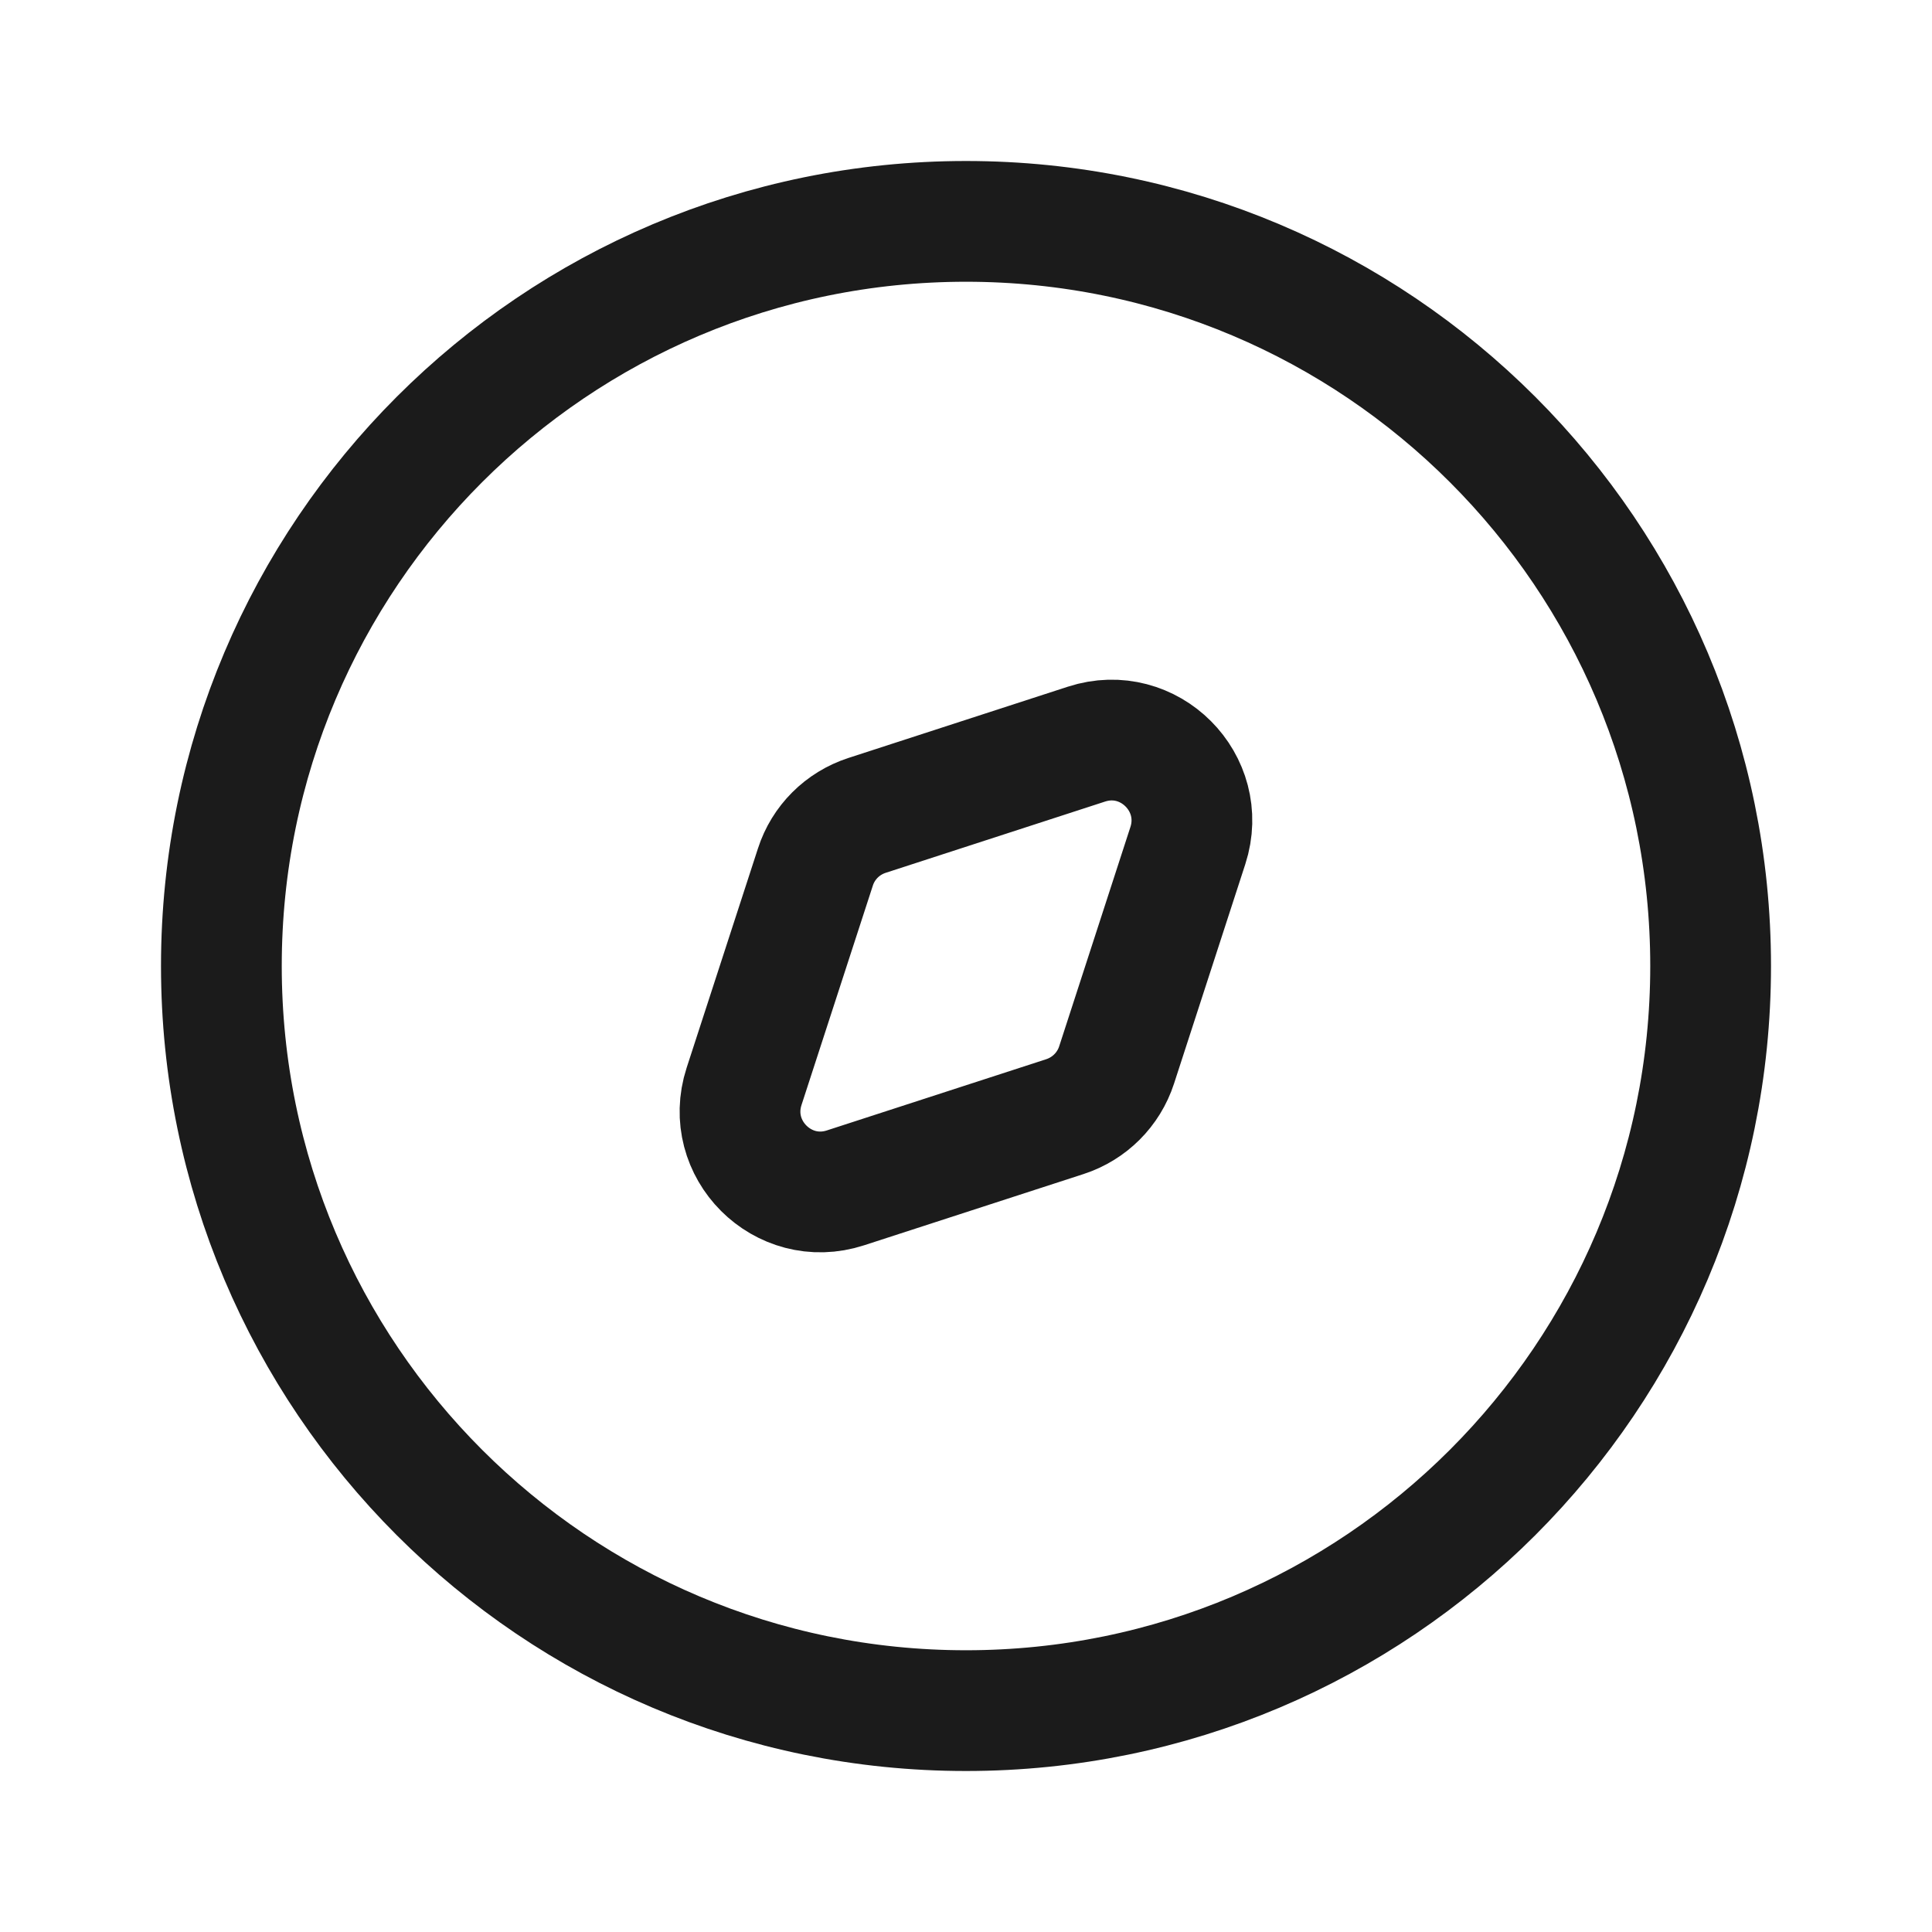 <svg width="24" height="24" viewBox="0 0 24 24" fill="none" xmlns="http://www.w3.org/2000/svg">
    <path d="M21.25 12C21.25 6.891 17.109 2.75 12 2.75C6.891 2.75 2.75 6.891 2.75 12C2.75 17.109 6.891 21.25 12 21.25C17.109 21.25 21.25 17.109 21.25 12Z" stroke="#1B1B1B" stroke-width="1.5"/>
    <path d="M10.771 10.129L13.496 9.244C14.273 8.991 15.008 9.727 14.756 10.504L13.871 13.229C13.772 13.534 13.533 13.772 13.229 13.871L10.503 14.756C9.726 15.009 8.991 14.273 9.243 13.496L10.129 10.771C10.227 10.466 10.466 10.228 10.771 10.129Z" stroke="#1B1B1B" stroke-width="1.5"/>
</svg>
